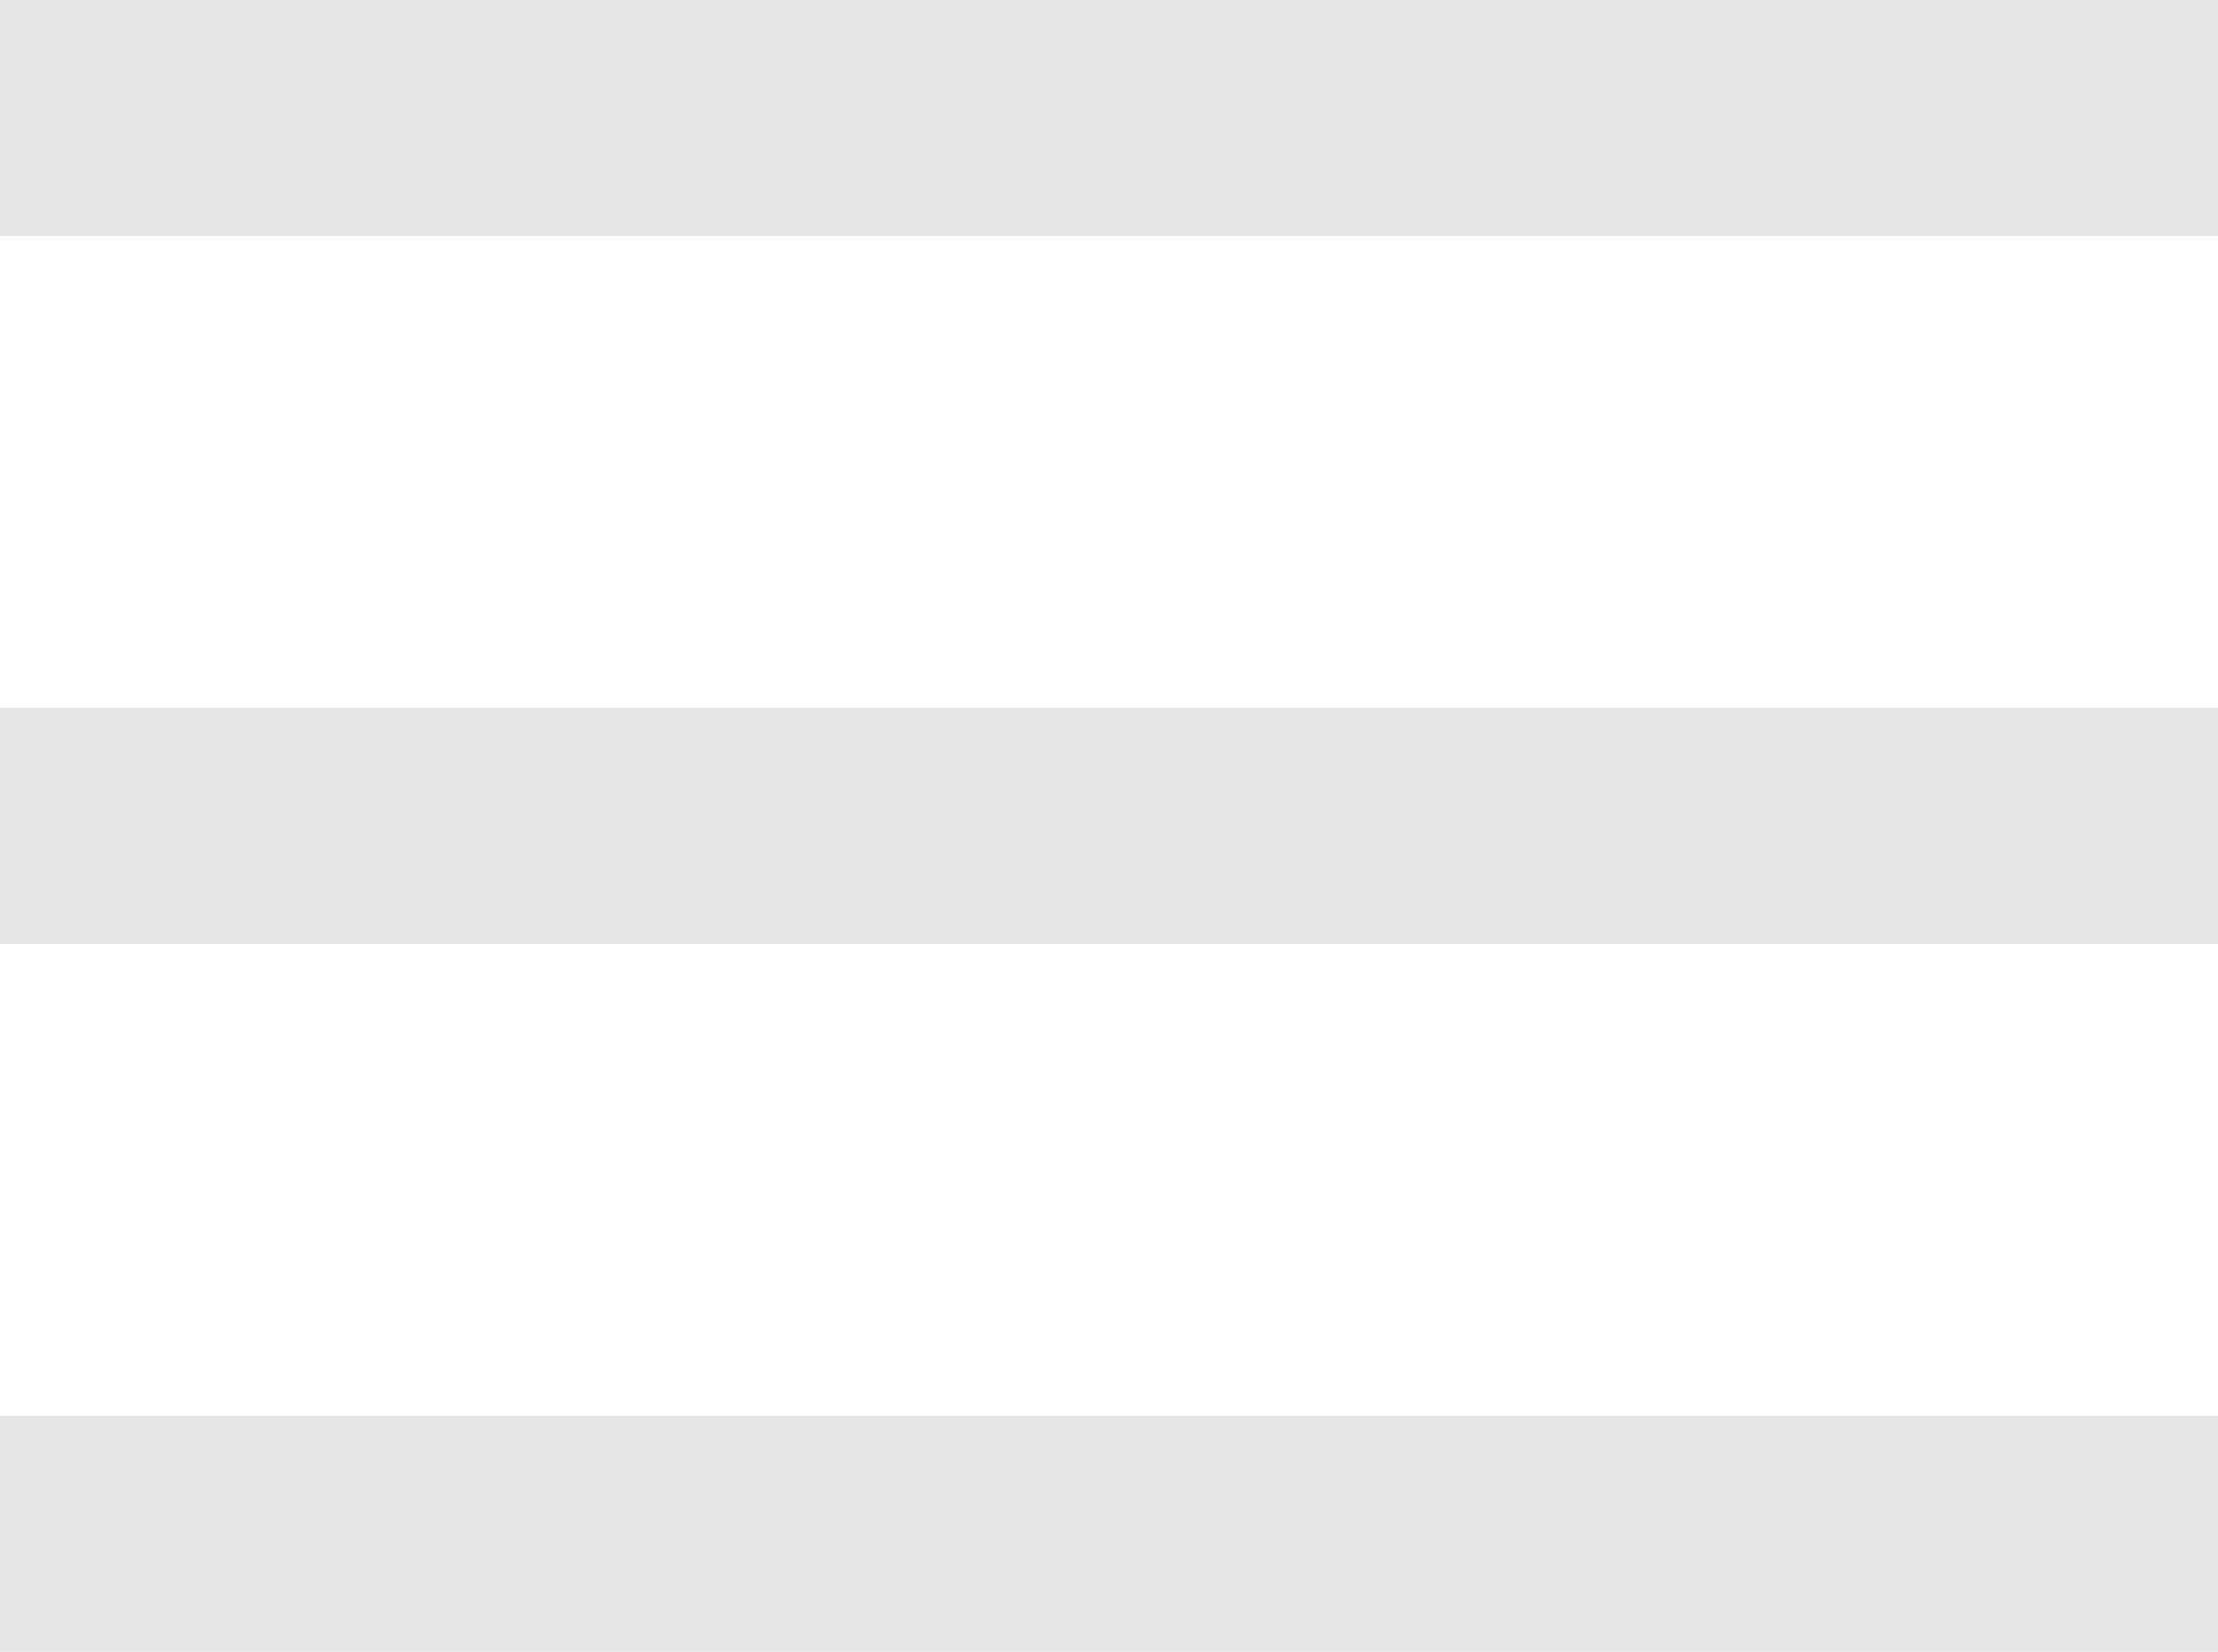 <svg width="47" height="35" viewBox="0 0 47 35" fill="none" xmlns="http://www.w3.org/2000/svg">
<path d="M0 0H47V5H0V0Z" fill="#E5E5E5"/>
<path d="M0 15H47V20H0V15Z" fill="#E5E5E5"/>
<path d="M0 30H47V35H0V30Z" fill="#E5E5E5"/>
</svg>
